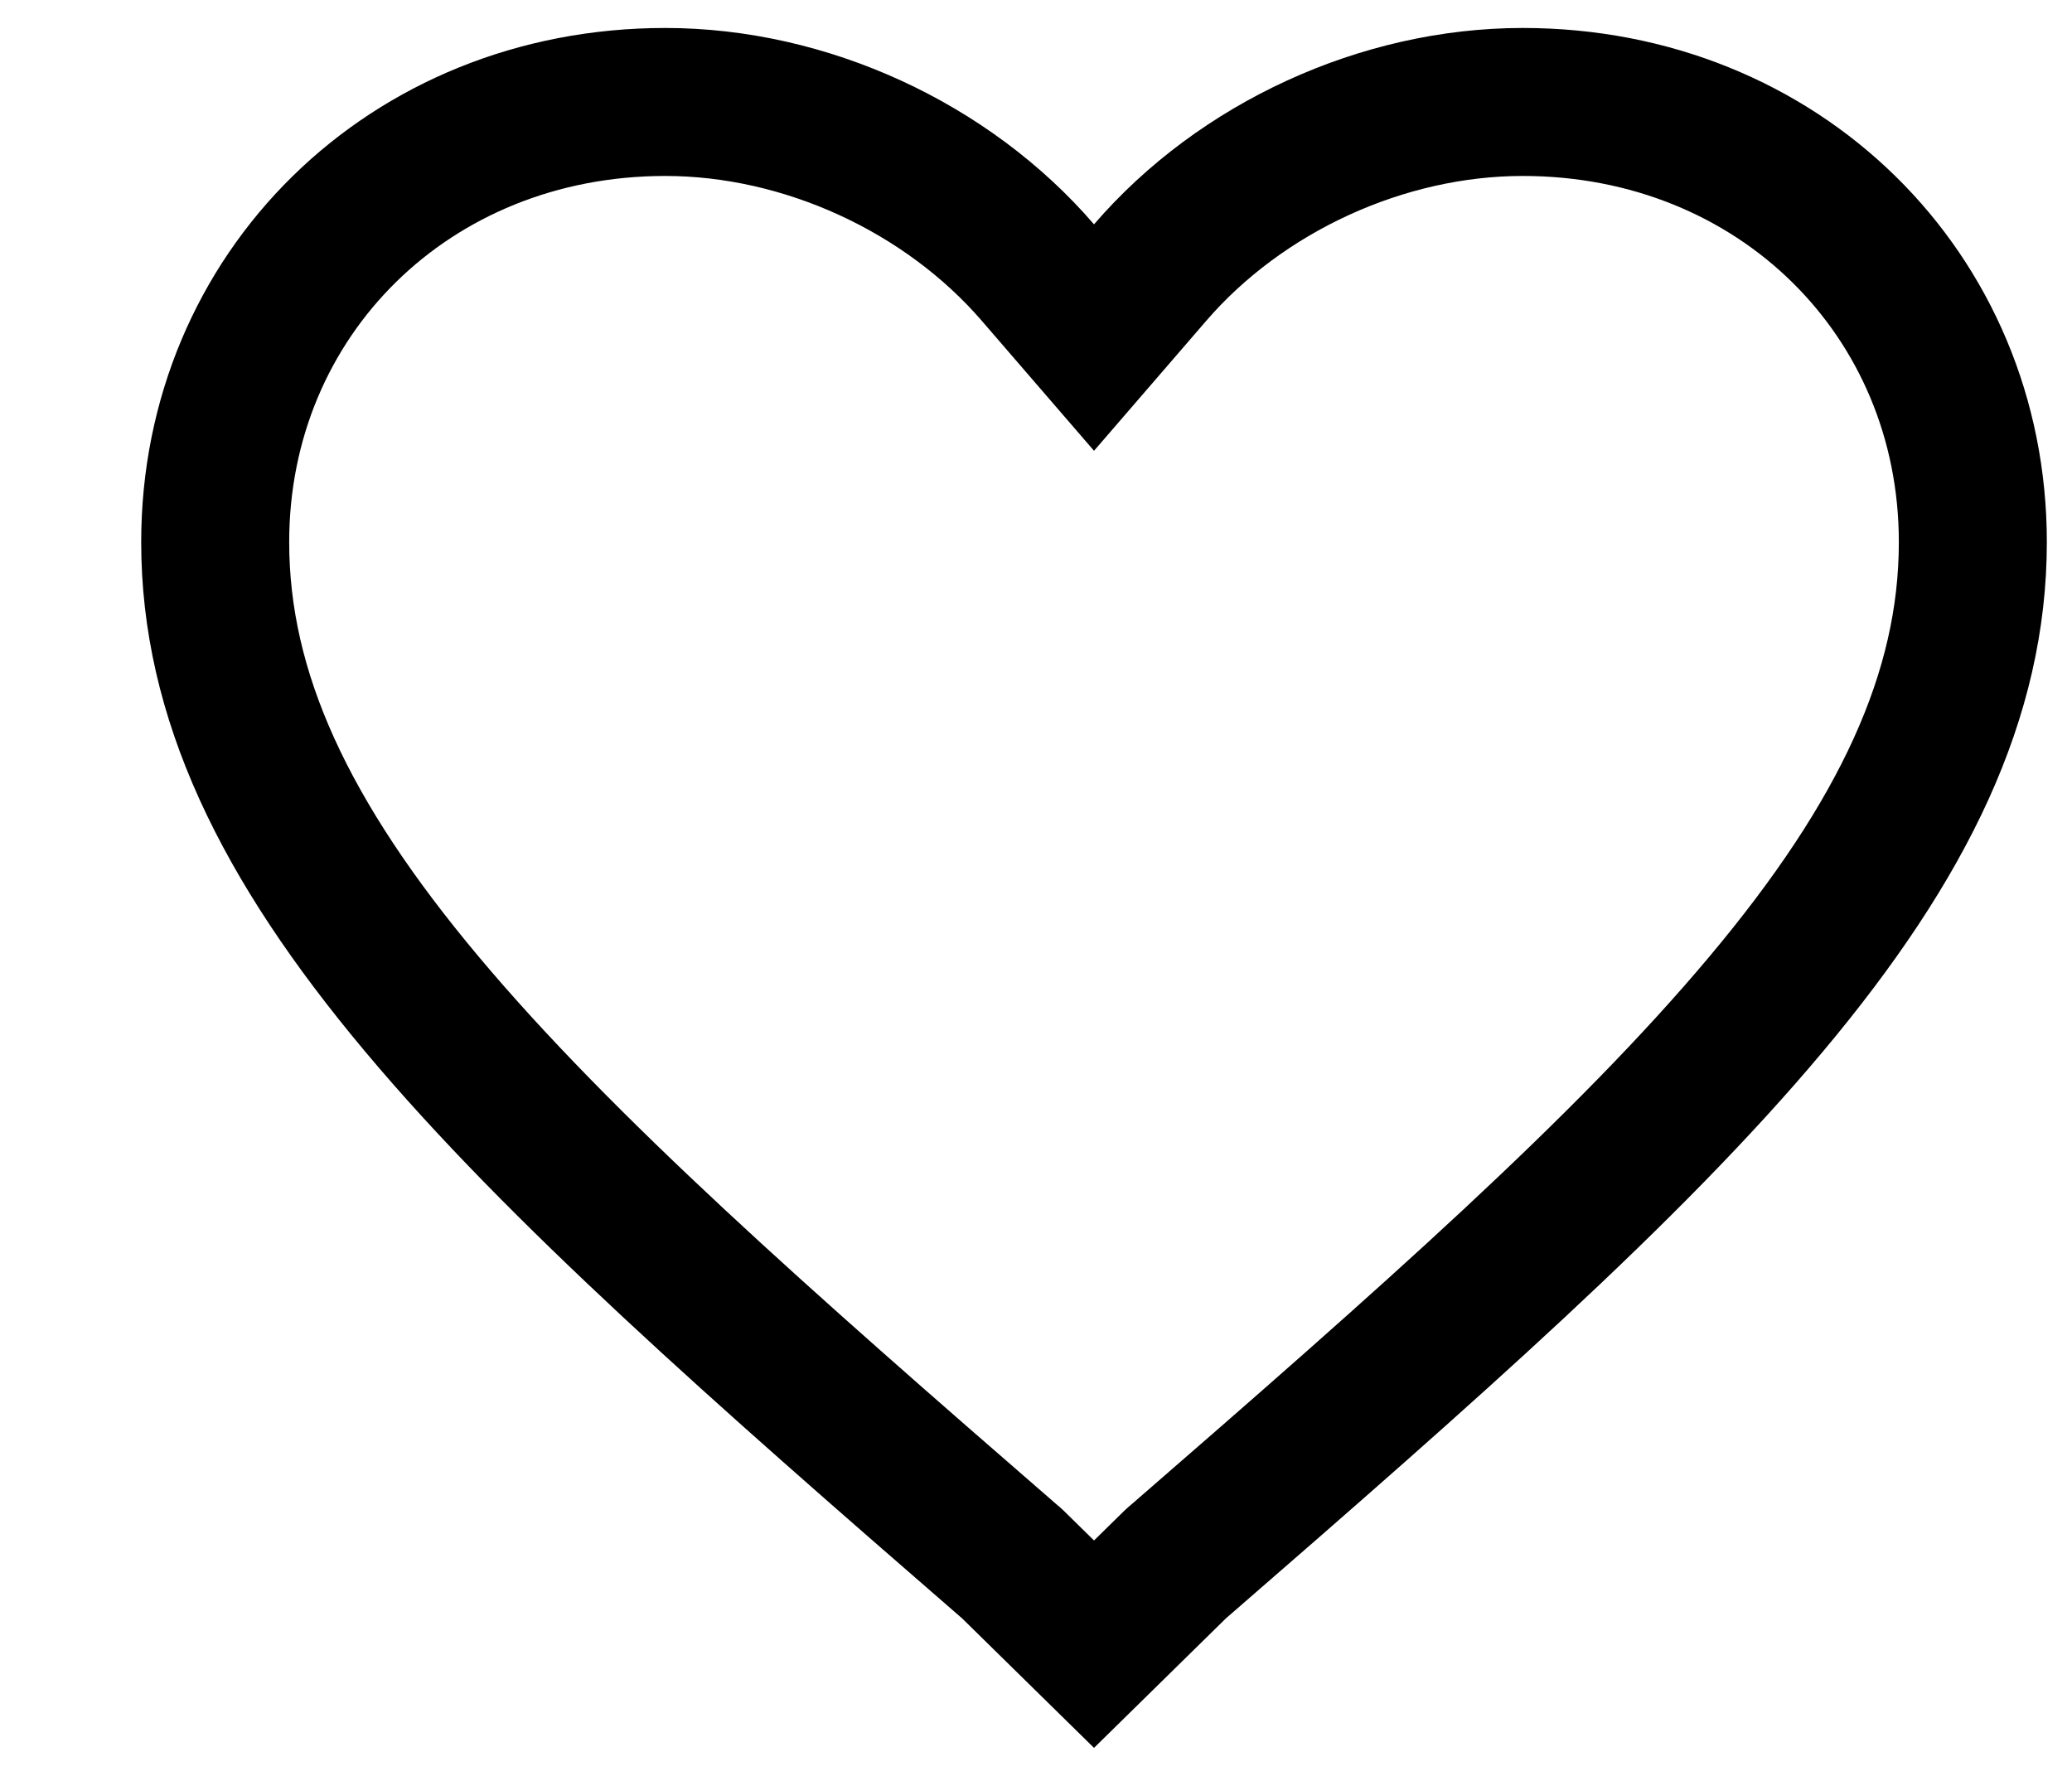 <svg width="14" height="12" viewBox="0 0 14 12" fill="none" xmlns="http://www.w3.org/2000/svg">
<g clip-path="url(#clip0_15147_20536)">
<path d="M6.841 10.569L6.83 10.559L6.818 10.549C5.136 9.089 3.785 7.9 2.85 6.784C1.92 5.675 1.454 4.696 1.454 3.663C1.454 1.99 2.766 0.689 4.495 0.689C5.443 0.689 6.4 1.131 7.013 1.842L7.392 2.281L7.771 1.842C8.384 1.131 9.341 0.689 10.289 0.689C12.018 0.689 13.33 1.99 13.33 3.663C13.33 4.696 12.864 5.675 11.934 6.784C10.999 7.9 9.648 9.089 7.966 10.549L7.954 10.559L7.943 10.569L7.392 11.11L6.841 10.569Z" stroke="currentColor"/>
</g>
<defs>
<clipPath id="clip0_15147_20536">
<rect width="12.876" height="11.621" fill="currentColor" transform="translate(0.954 0.189)"/>
</clipPath>
</defs>
</svg>
